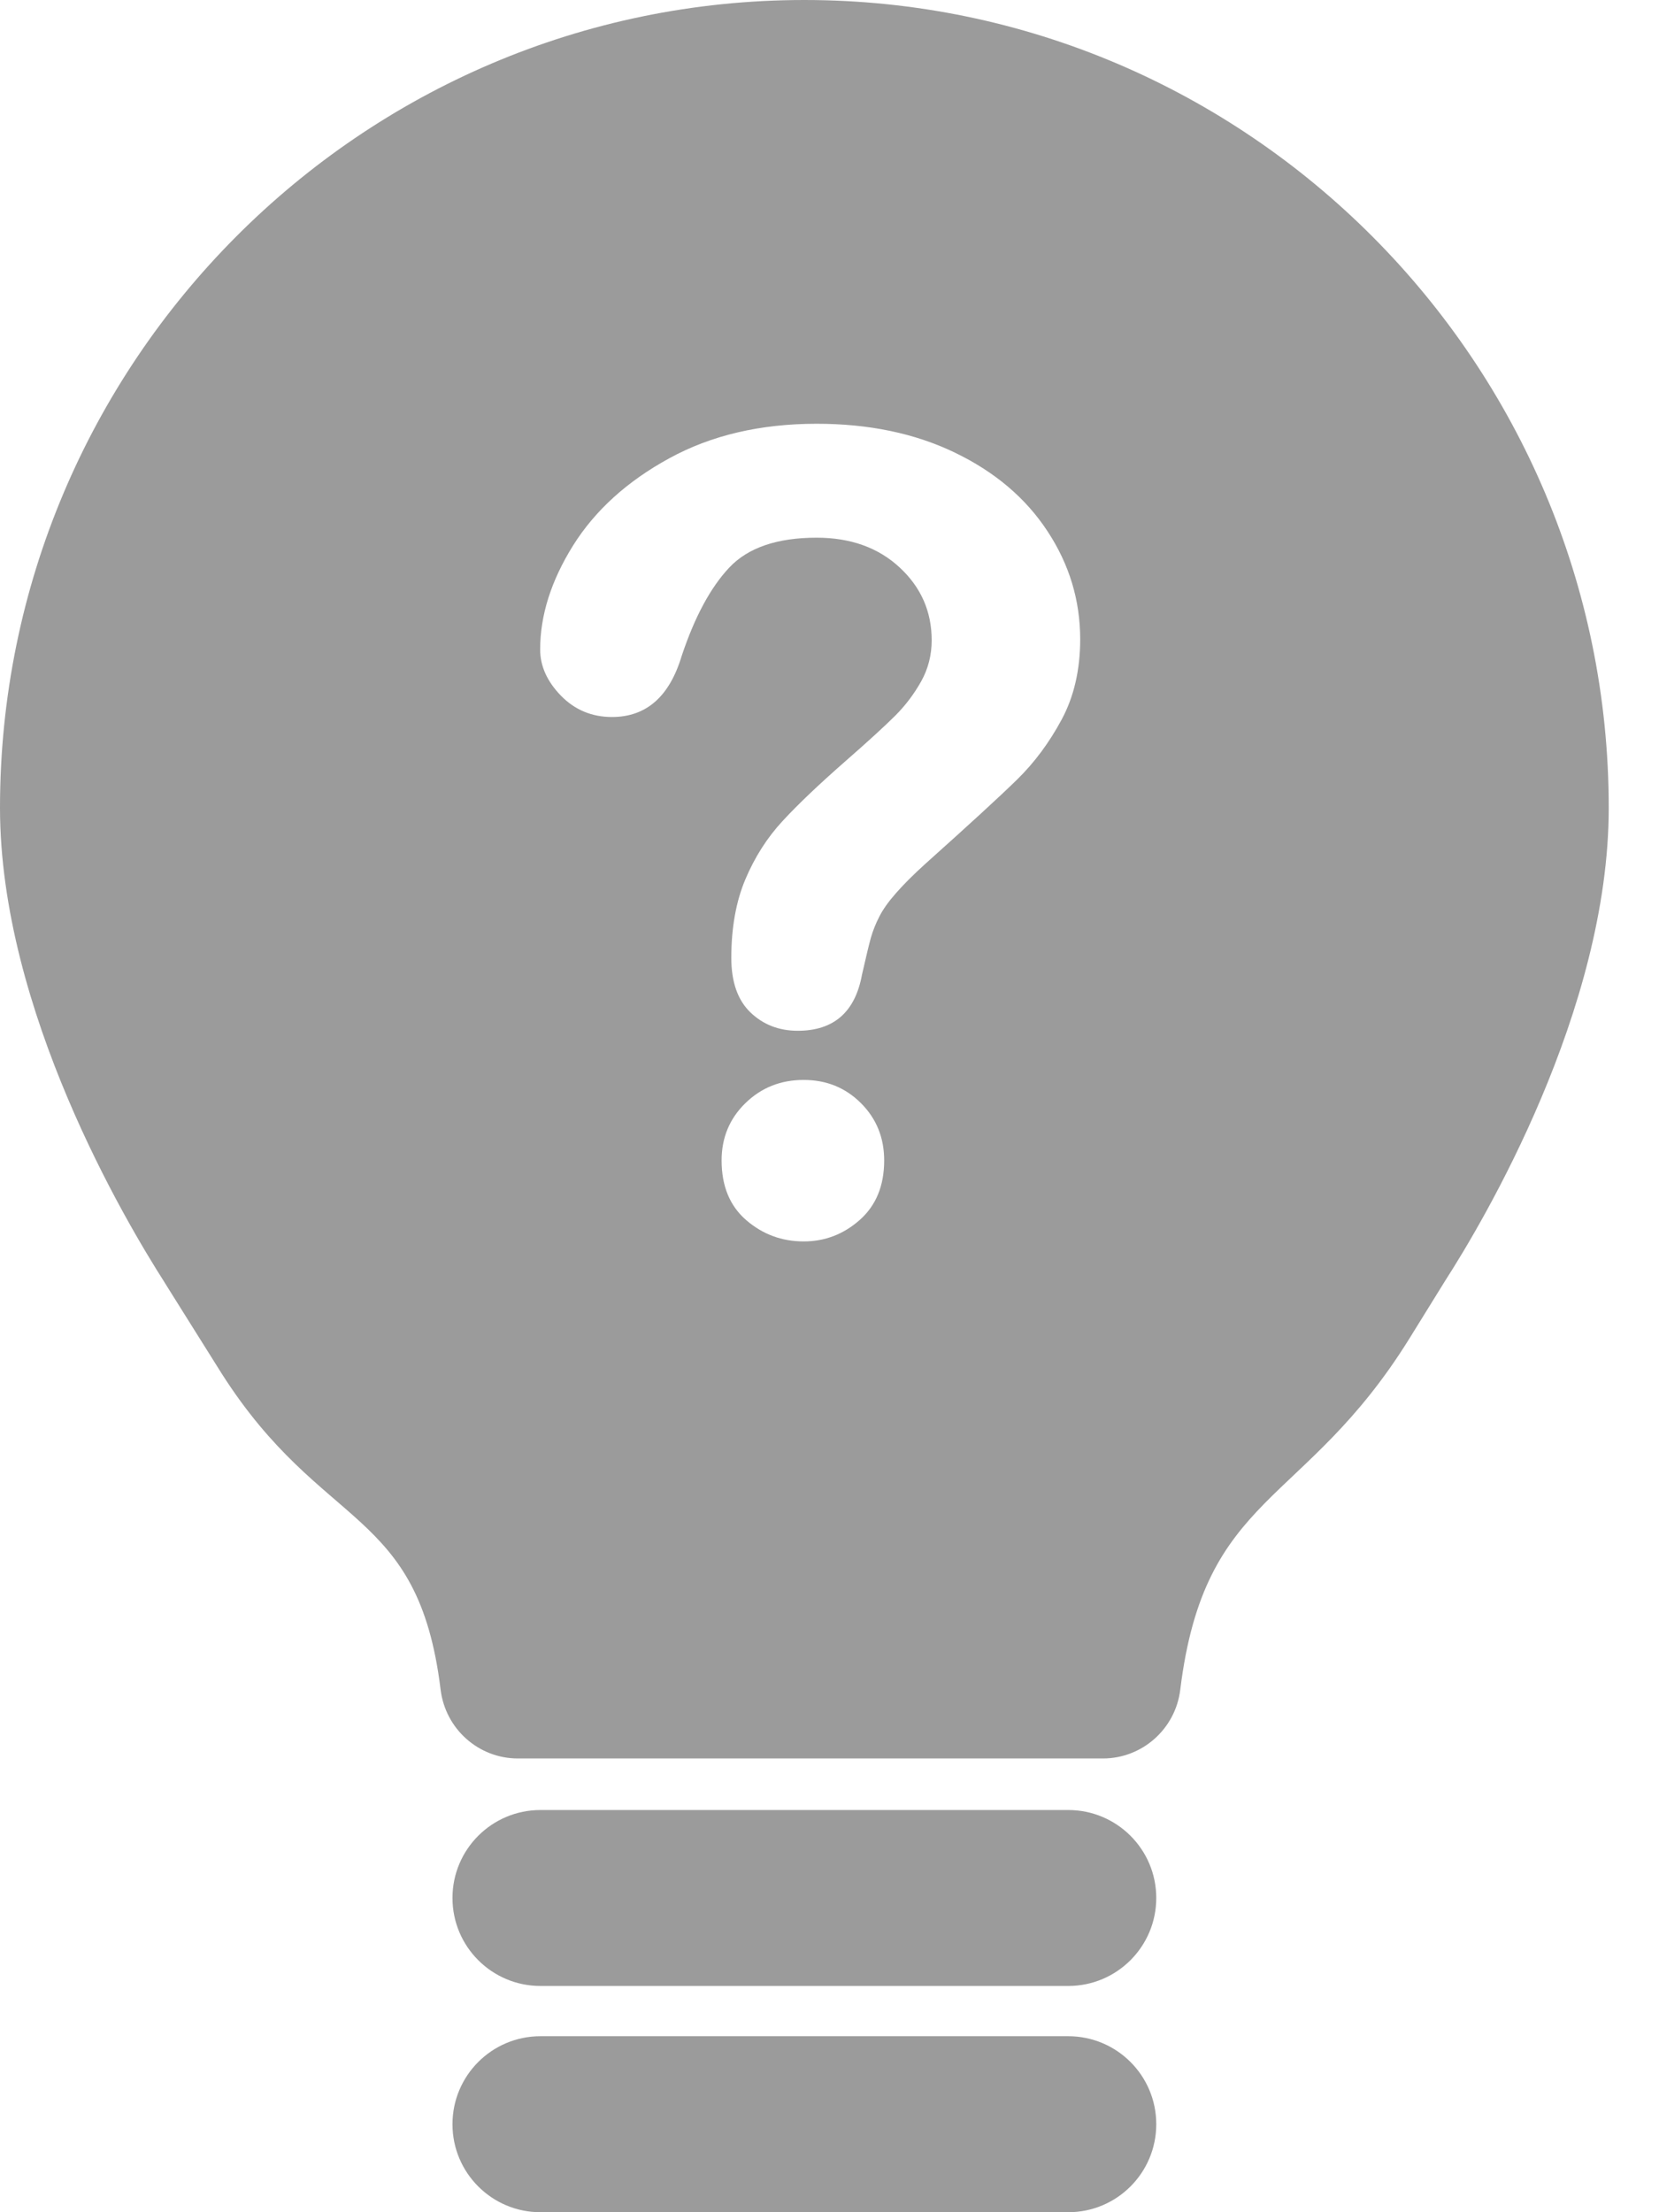 <?xml version="1.0" encoding="UTF-8" standalone="no"?>
<svg width="27px" height="36px" viewBox="0 0 27 36" version="1.1" xmlns="http://www.w3.org/2000/svg" xmlns:xlink="http://www.w3.org/1999/xlink">
    <!-- Generator: Sketch 50.2 (55047) - http://www.bohemiancoding.com/sketch -->
    <title>Group</title>
    <desc>Created with Sketch.</desc>
    <defs></defs>
    <g id="Page-1" stroke="none" stroke-width="1" fill="none" fill-rule="evenodd">
        <g id="2-1-1project" transform="translate(-677, -31)" fill="#9B9B9B">
            <g id="progress" transform="translate(303, 28)">
                <g id="Group" transform="translate(374, 3)">
                    <path d="M8.795,29.455 L17.386,29.455 C18.177,29.455 18.818,30.096 18.818,30.886 C18.818,31.677 18.177,32.318 17.386,32.318 L8.795,32.318 C8.005,32.318 7.364,31.677 7.364,30.886 C7.364,30.096 8.005,29.455 8.795,29.455 Z M8.795,33.136 L17.386,33.136 C18.177,33.136 18.818,33.777 18.818,34.568 C18.818,35.359 18.177,36 17.386,36 L8.795,36 C8.005,36 7.364,35.359 7.364,34.568 C7.364,33.777 8.005,33.136 8.795,33.136 Z M22.938,21.782 C21.224,24.544 19.604,24.274 19.208,27.501 C19.129,28.137 18.588,28.616 17.951,28.616 L8.428,28.616 C7.789,28.616 7.25,28.137 7.171,27.497 C6.805,24.505 5.252,24.937 3.604,22.346 C3.604,22.346 2.66,20.842 2.676,20.865 C2.048,19.883 0,16.441 0,13.146 C0,5.899 5.871,0 13.09,0 C20.307,0 26.182,5.899 26.182,13.146 C26.182,16.444 24.136,19.886 23.52,20.842 L22.938,21.782 Z M8.791,10.569 C8.791,10.839 8.904,11.089 9.129,11.321 C9.355,11.552 9.632,11.668 9.96,11.668 C10.517,11.668 10.895,11.337 11.094,10.675 C11.305,10.042 11.562,9.563 11.867,9.238 C12.172,8.913 12.646,8.75 13.291,8.75 C13.842,8.75 14.292,8.911 14.64,9.233 C14.989,9.556 15.163,9.951 15.163,10.42 C15.163,10.66 15.106,10.883 14.992,11.088 C14.877,11.293 14.737,11.479 14.57,11.646 C14.403,11.813 14.132,12.061 13.757,12.389 C13.329,12.764 12.989,13.087 12.737,13.36 C12.485,13.632 12.283,13.949 12.131,14.309 C11.979,14.669 11.902,15.096 11.902,15.588 C11.902,15.98 12.006,16.276 12.214,16.476 C12.422,16.675 12.679,16.774 12.983,16.774 C13.569,16.774 13.918,16.47 14.029,15.86 C14.094,15.573 14.142,15.373 14.174,15.258 C14.207,15.144 14.252,15.03 14.311,14.916 C14.369,14.801 14.458,14.675 14.579,14.538 C14.699,14.4 14.858,14.24 15.058,14.059 C15.778,13.414 16.278,12.956 16.556,12.683 C16.834,12.411 17.075,12.087 17.277,11.712 C17.479,11.337 17.58,10.9 17.58,10.402 C17.58,9.77 17.403,9.184 17.048,8.645 C16.694,8.105 16.191,7.679 15.541,7.366 C14.891,7.052 14.141,6.896 13.291,6.896 C12.377,6.896 11.577,7.083 10.892,7.458 C10.206,7.833 9.685,8.306 9.327,8.877 C8.97,9.449 8.791,10.013 8.791,10.569 Z M13.08,20.202 C13.426,20.202 13.73,20.085 13.994,19.851 C14.258,19.616 14.39,19.294 14.39,18.884 C14.39,18.515 14.264,18.204 14.012,17.952 C13.76,17.7 13.449,17.574 13.08,17.574 C12.705,17.574 12.389,17.7 12.131,17.952 C11.873,18.204 11.744,18.515 11.744,18.884 C11.744,19.3 11.877,19.624 12.144,19.855 C12.411,20.086 12.723,20.202 13.08,20.202 Z" id="business_problem"></path>
                </g>
            </g>
        </g>
    </g>
</svg>